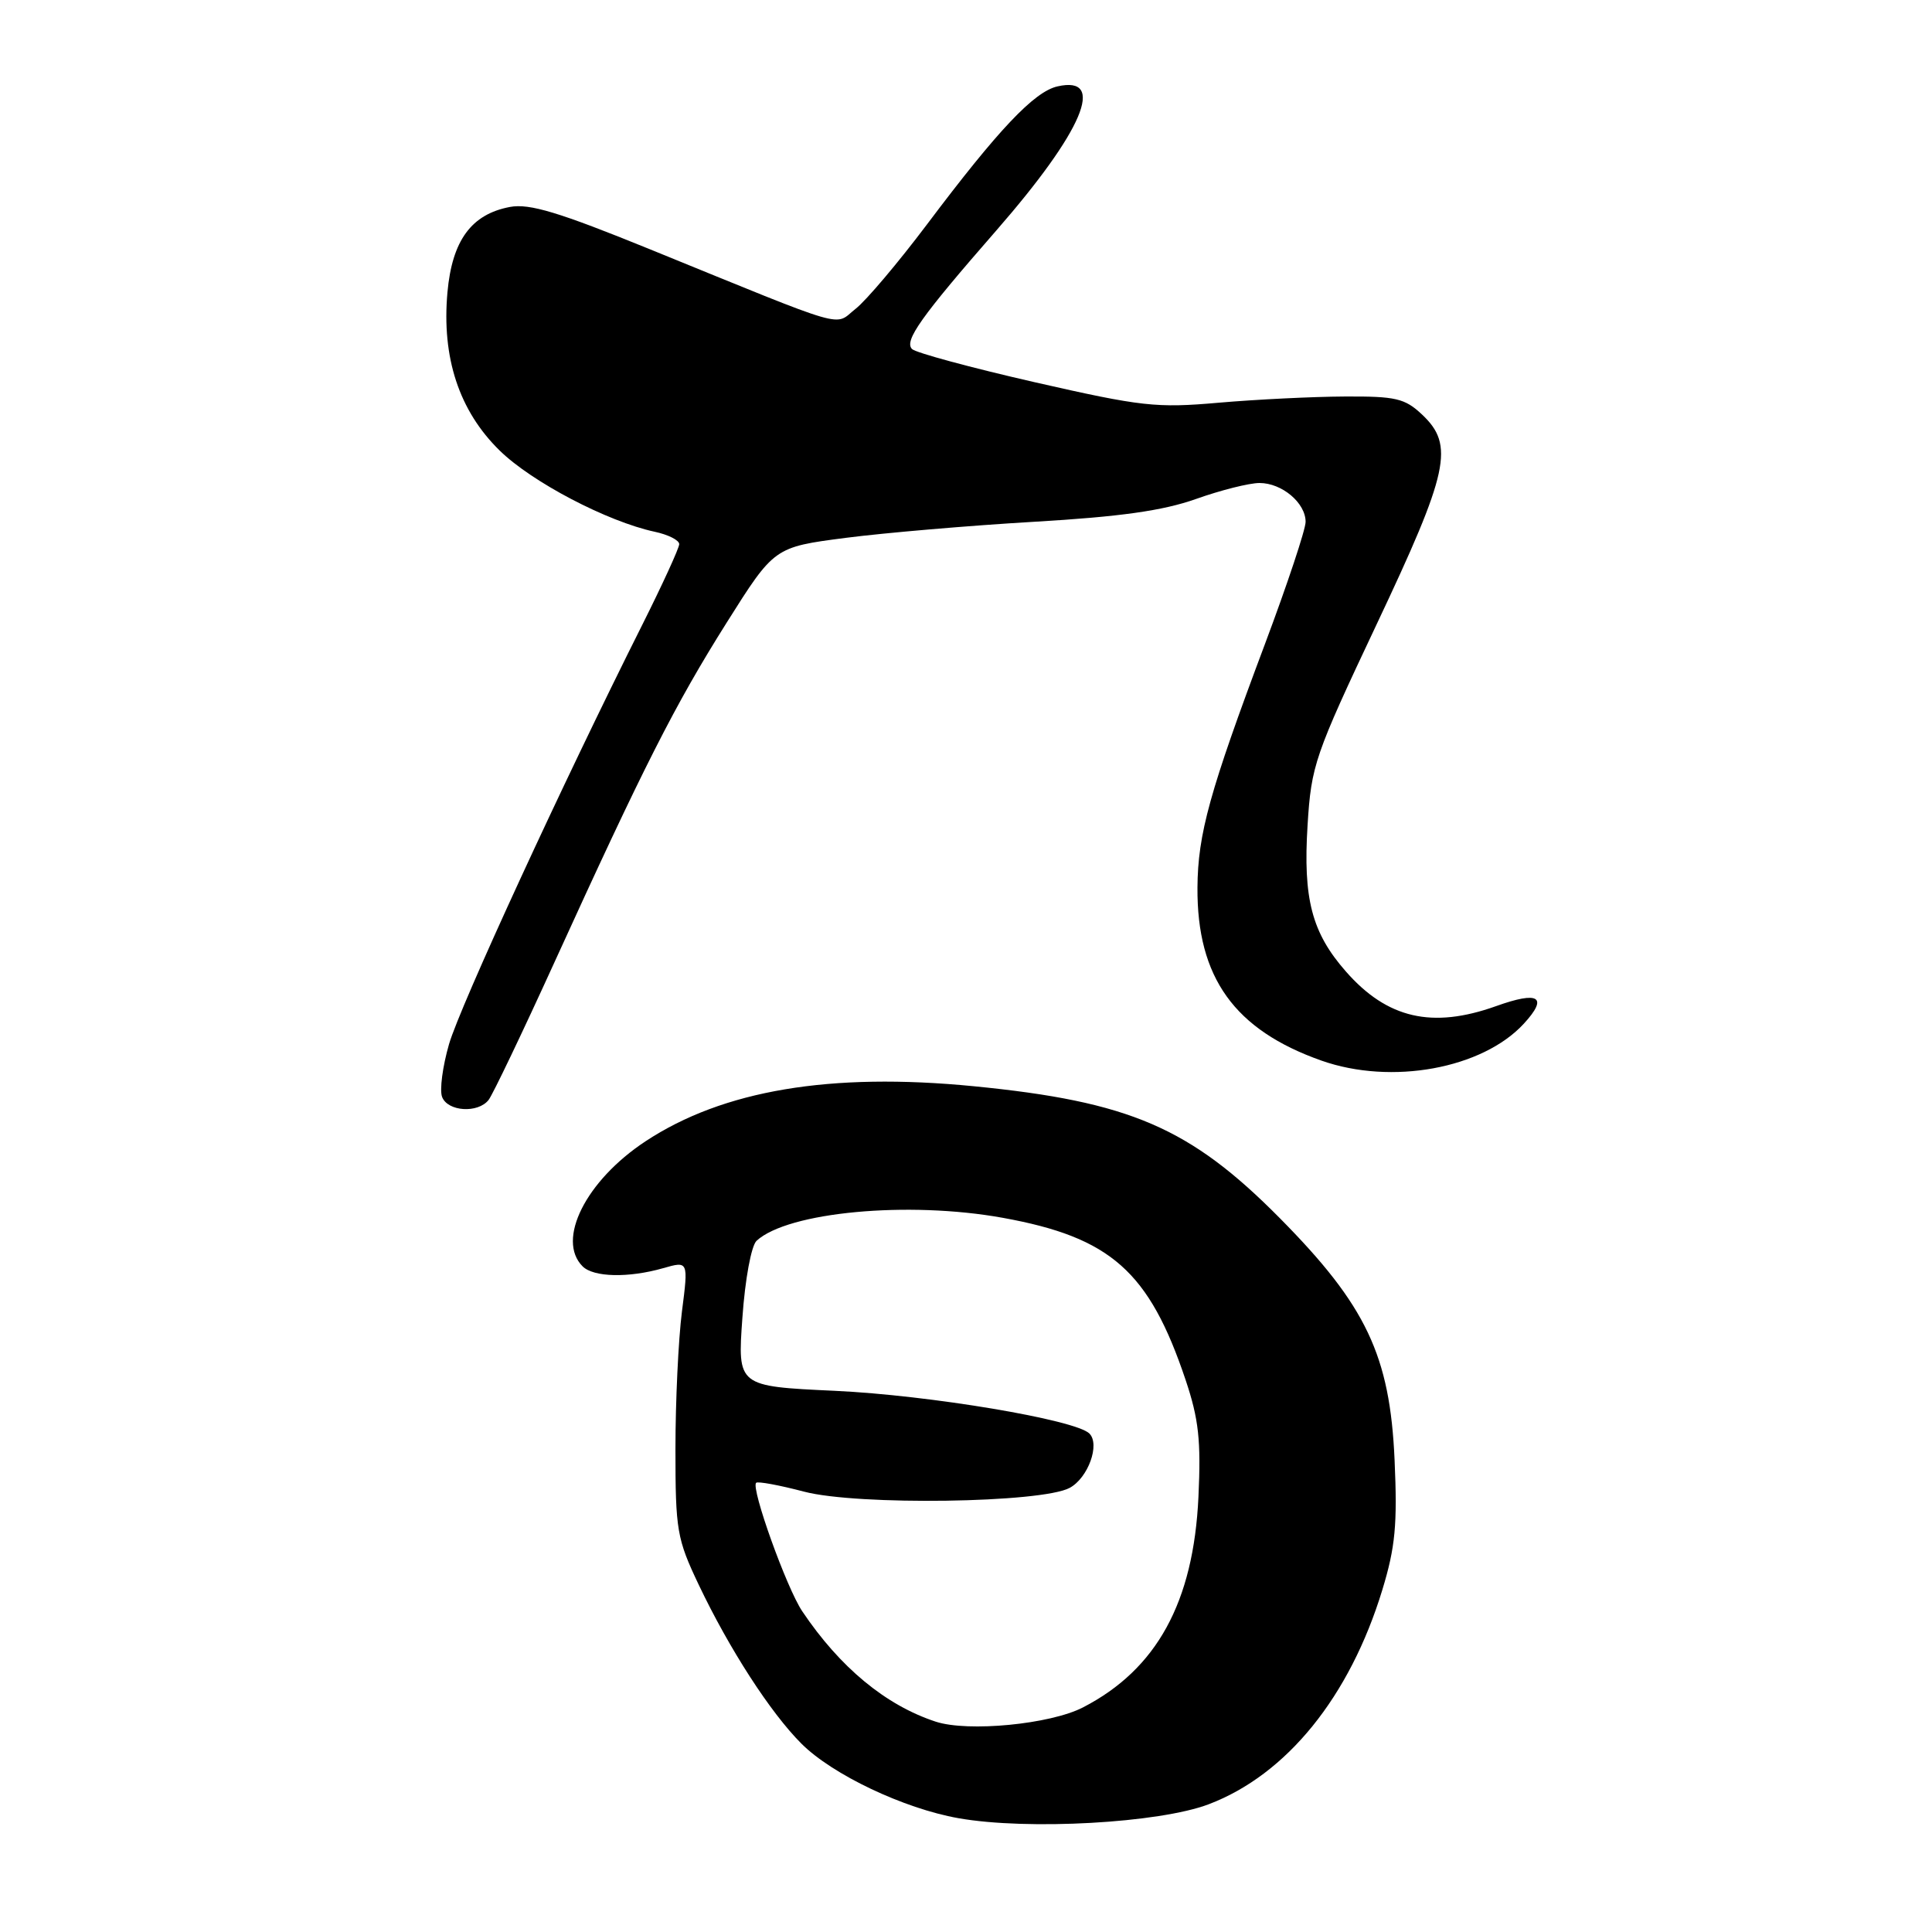 <?xml version="1.0" encoding="UTF-8" standalone="no"?>
<!DOCTYPE svg PUBLIC "-//W3C//DTD SVG 1.1//EN" "http://www.w3.org/Graphics/SVG/1.1/DTD/svg11.dtd" >
<svg xmlns="http://www.w3.org/2000/svg" xmlns:xlink="http://www.w3.org/1999/xlink" version="1.1" viewBox="0 0 256 256">
 <g >
 <path fill="currentColor"
d=" M 160.17 239.07 C 170.50 235.14 178.85 224.83 183.17 210.65 C 184.89 205.00 185.17 202.00 184.79 193.46 C 184.18 179.61 181.02 172.97 169.58 161.41 C 157.69 149.40 149.69 145.96 129.01 143.93 C 110.01 142.07 95.80 144.46 85.53 151.23 C 77.63 156.44 73.69 164.29 77.20 167.80 C 78.65 169.25 83.29 169.35 87.87 168.04 C 91.22 167.08 91.22 167.08 90.36 173.79 C 89.89 177.48 89.50 185.68 89.50 192.00 C 89.50 202.78 89.69 203.90 92.59 210.00 C 96.63 218.49 102.08 226.93 106.19 231.04 C 110.30 235.15 119.76 239.64 127.00 240.92 C 136.16 242.54 153.60 241.57 160.17 239.07 Z  M 64.74 145.75 C 65.28 145.06 69.21 136.85 73.47 127.50 C 85.30 101.54 89.44 93.38 96.29 82.50 C 102.59 72.50 102.59 72.50 112.05 71.27 C 117.25 70.60 128.47 69.64 137.00 69.14 C 148.43 68.47 154.06 67.68 158.47 66.12 C 161.75 64.95 165.54 64.00 166.89 64.00 C 169.87 64.00 173.00 66.64 173.00 69.15 C 173.00 70.15 170.58 77.42 167.63 85.29 C 160.27 104.90 158.72 110.50 158.67 117.61 C 158.59 129.52 163.57 136.47 175.11 140.54 C 184.39 143.81 196.42 141.61 201.92 135.64 C 205.19 132.08 203.91 131.28 198.23 133.32 C 189.78 136.34 183.81 134.97 178.34 128.73 C 173.82 123.59 172.65 119.10 173.26 109.34 C 173.75 101.40 174.20 100.12 182.40 82.75 C 192.00 62.44 192.75 58.99 188.42 54.92 C 186.14 52.78 184.94 52.50 178.17 52.54 C 173.95 52.56 166.45 52.93 161.50 53.36 C 153.22 54.09 151.27 53.87 137.12 50.65 C 128.67 48.72 121.34 46.74 120.85 46.25 C 119.77 45.17 122.02 41.99 132.00 30.56 C 143.50 17.38 146.66 9.95 140.11 11.45 C 137.02 12.16 132.28 17.17 122.85 29.71 C 119.04 34.77 114.78 39.82 113.37 40.92 C 110.43 43.23 113.00 43.98 86.17 33.05 C 74.06 28.12 70.16 26.94 67.58 27.42 C 62.46 28.38 59.91 31.86 59.29 38.73 C 58.51 47.38 60.83 54.44 66.21 59.70 C 70.46 63.87 80.47 69.11 86.75 70.46 C 88.54 70.84 90.00 71.58 90.00 72.10 C 90.00 72.61 87.79 77.43 85.10 82.80 C 74.51 103.90 60.98 133.27 59.50 138.35 C 58.65 141.29 58.23 144.44 58.58 145.35 C 59.32 147.29 63.32 147.55 64.74 145.75 Z  M 123.99 228.13 C 117.35 225.95 111.30 220.94 106.30 213.50 C 104.23 210.42 99.48 197.19 100.19 196.48 C 100.41 196.26 103.27 196.79 106.54 197.65 C 113.60 199.51 138.02 199.16 141.74 197.15 C 144.18 195.83 145.79 191.39 144.35 189.95 C 142.52 188.12 123.14 184.87 110.61 184.29 C 97.72 183.69 97.72 183.69 98.37 174.62 C 98.73 169.47 99.55 165.07 100.25 164.41 C 104.40 160.59 120.36 159.10 132.89 161.37 C 147.19 163.96 152.27 168.47 157.10 182.85 C 158.84 188.04 159.15 190.88 158.80 198.35 C 158.15 212.31 153.27 221.20 143.50 226.24 C 139.16 228.48 128.28 229.53 123.99 228.13 Z "/>
</g>
</svg>